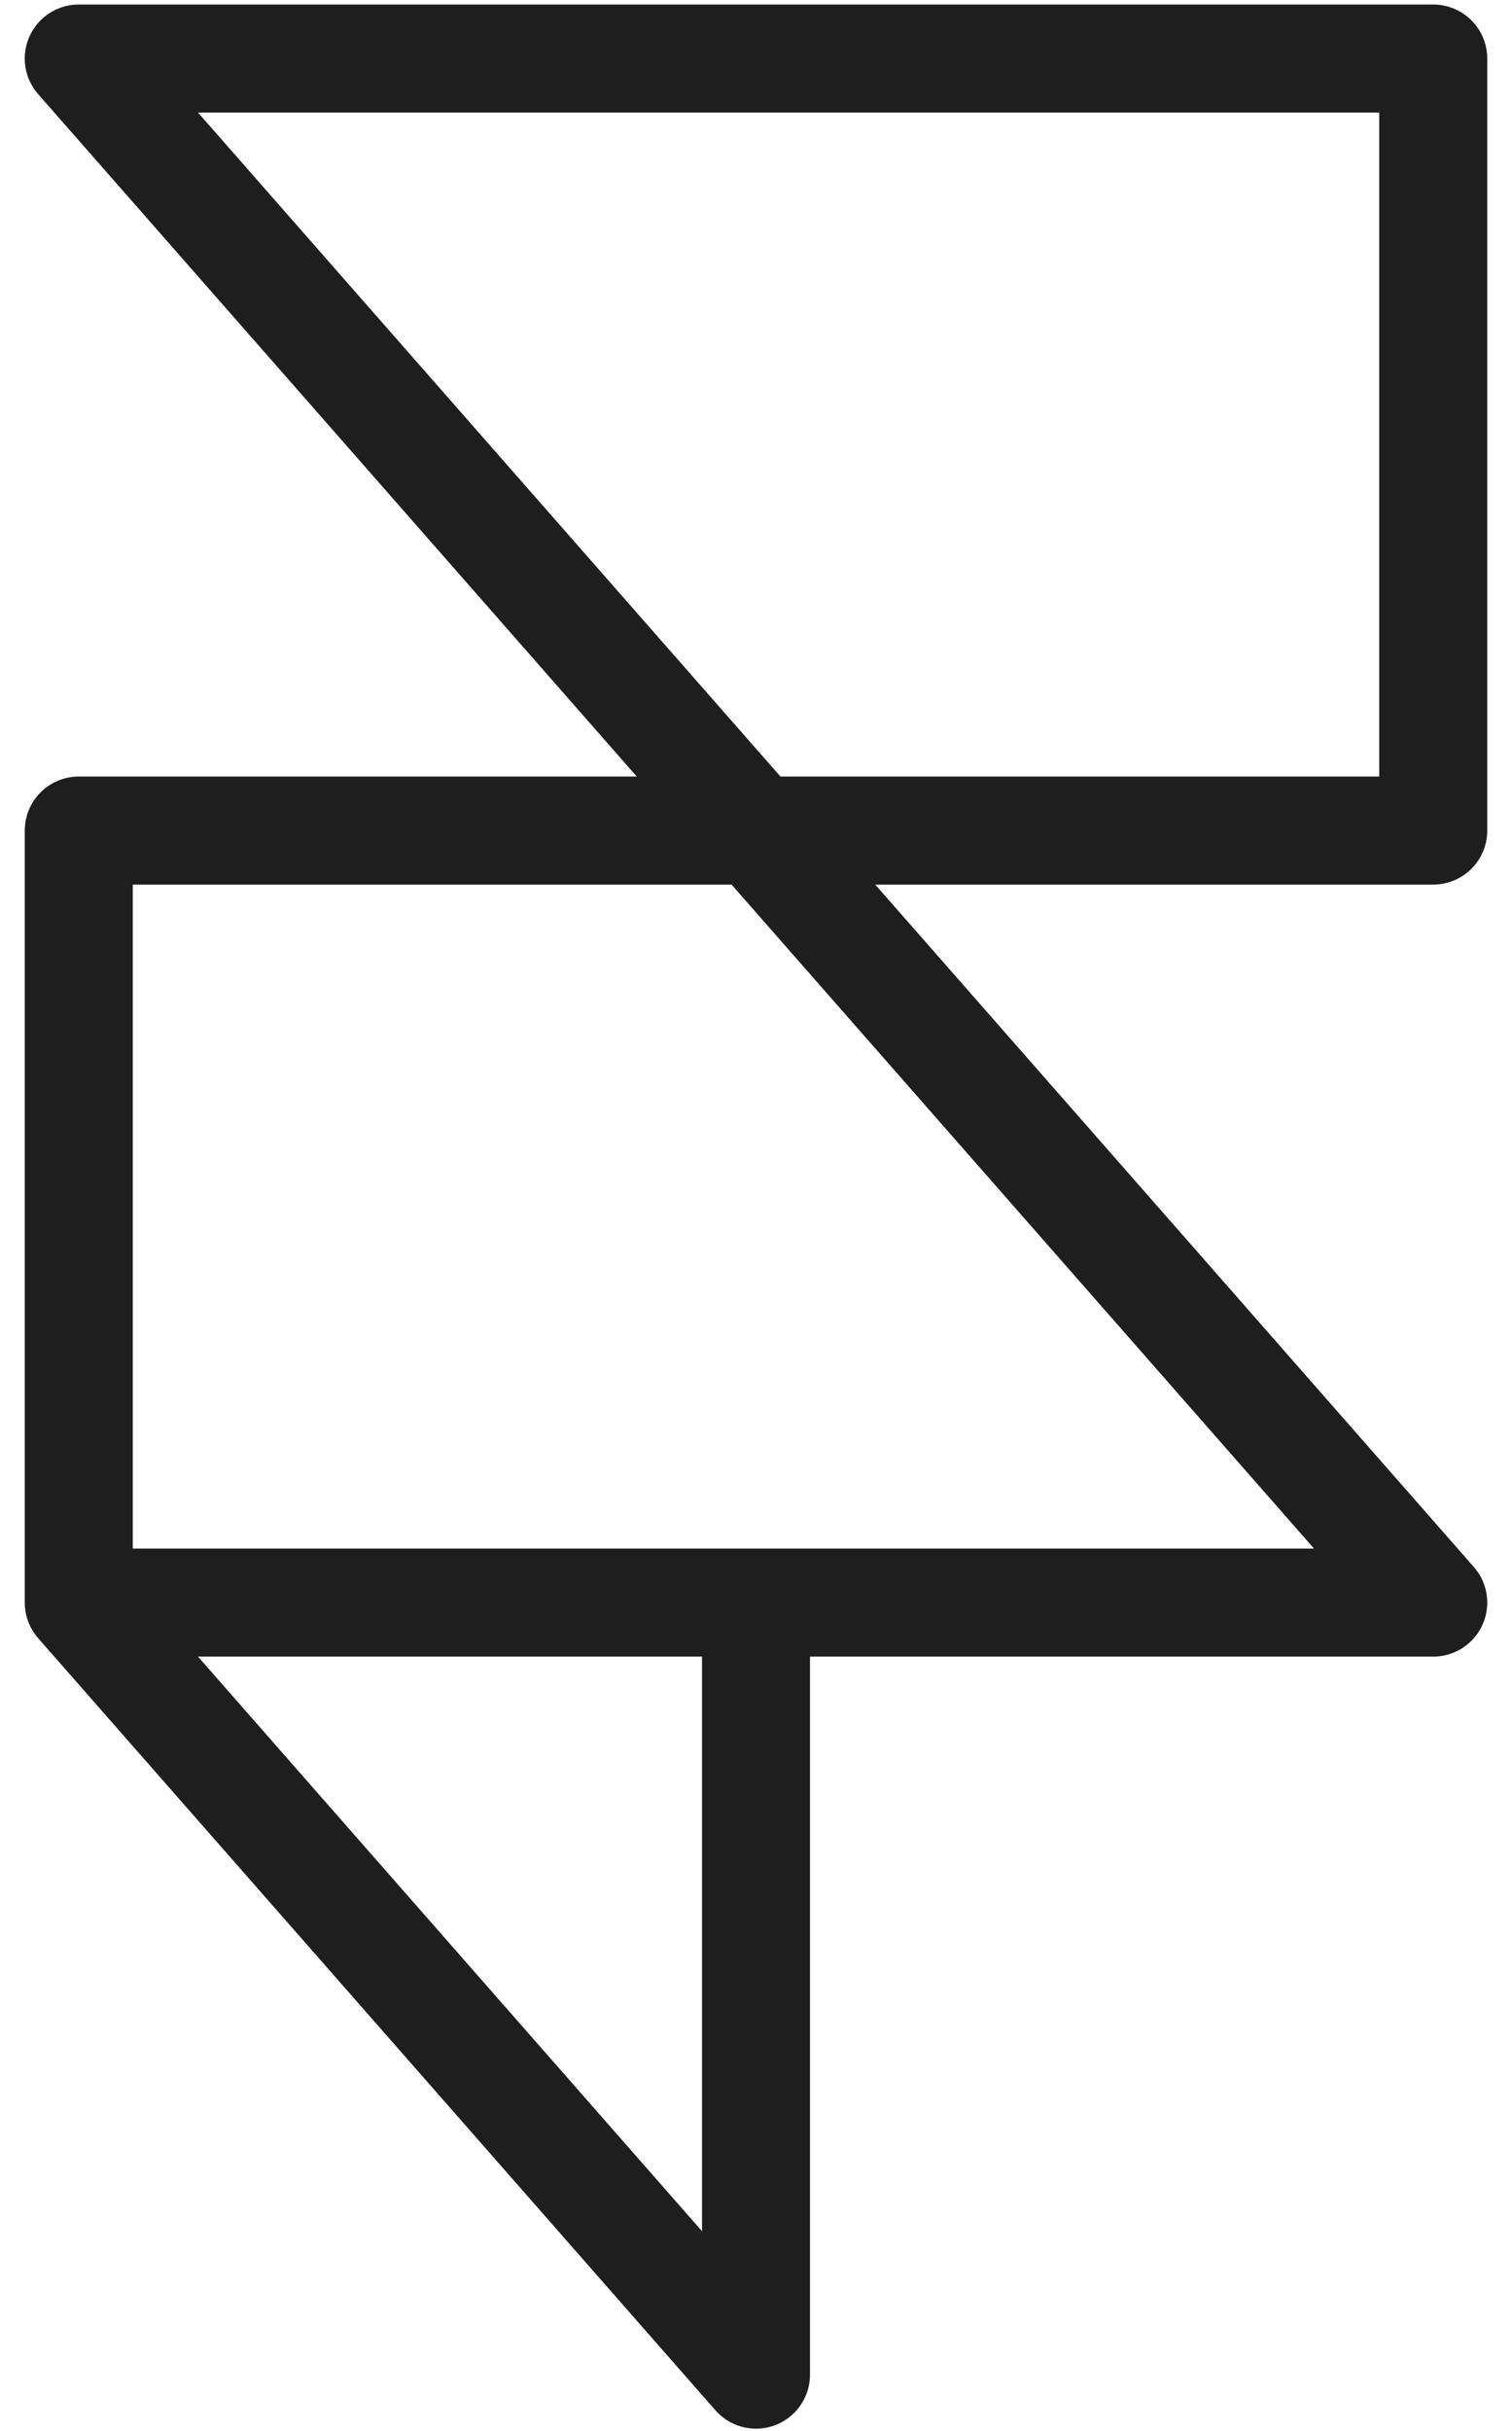 <svg width="56" height="90" viewBox="0 0 56 90" fill="none" xmlns="http://www.w3.org/2000/svg">
<path d="M2.917 59.333V30.75H53.083V2.167H2.917L53.083 59.333H28M2.917 59.333L28 87.917V59.333M2.917 59.333H28" stroke="#1E1E1E" stroke-width="4" stroke-linecap="round" stroke-linejoin="round"/>
</svg>
